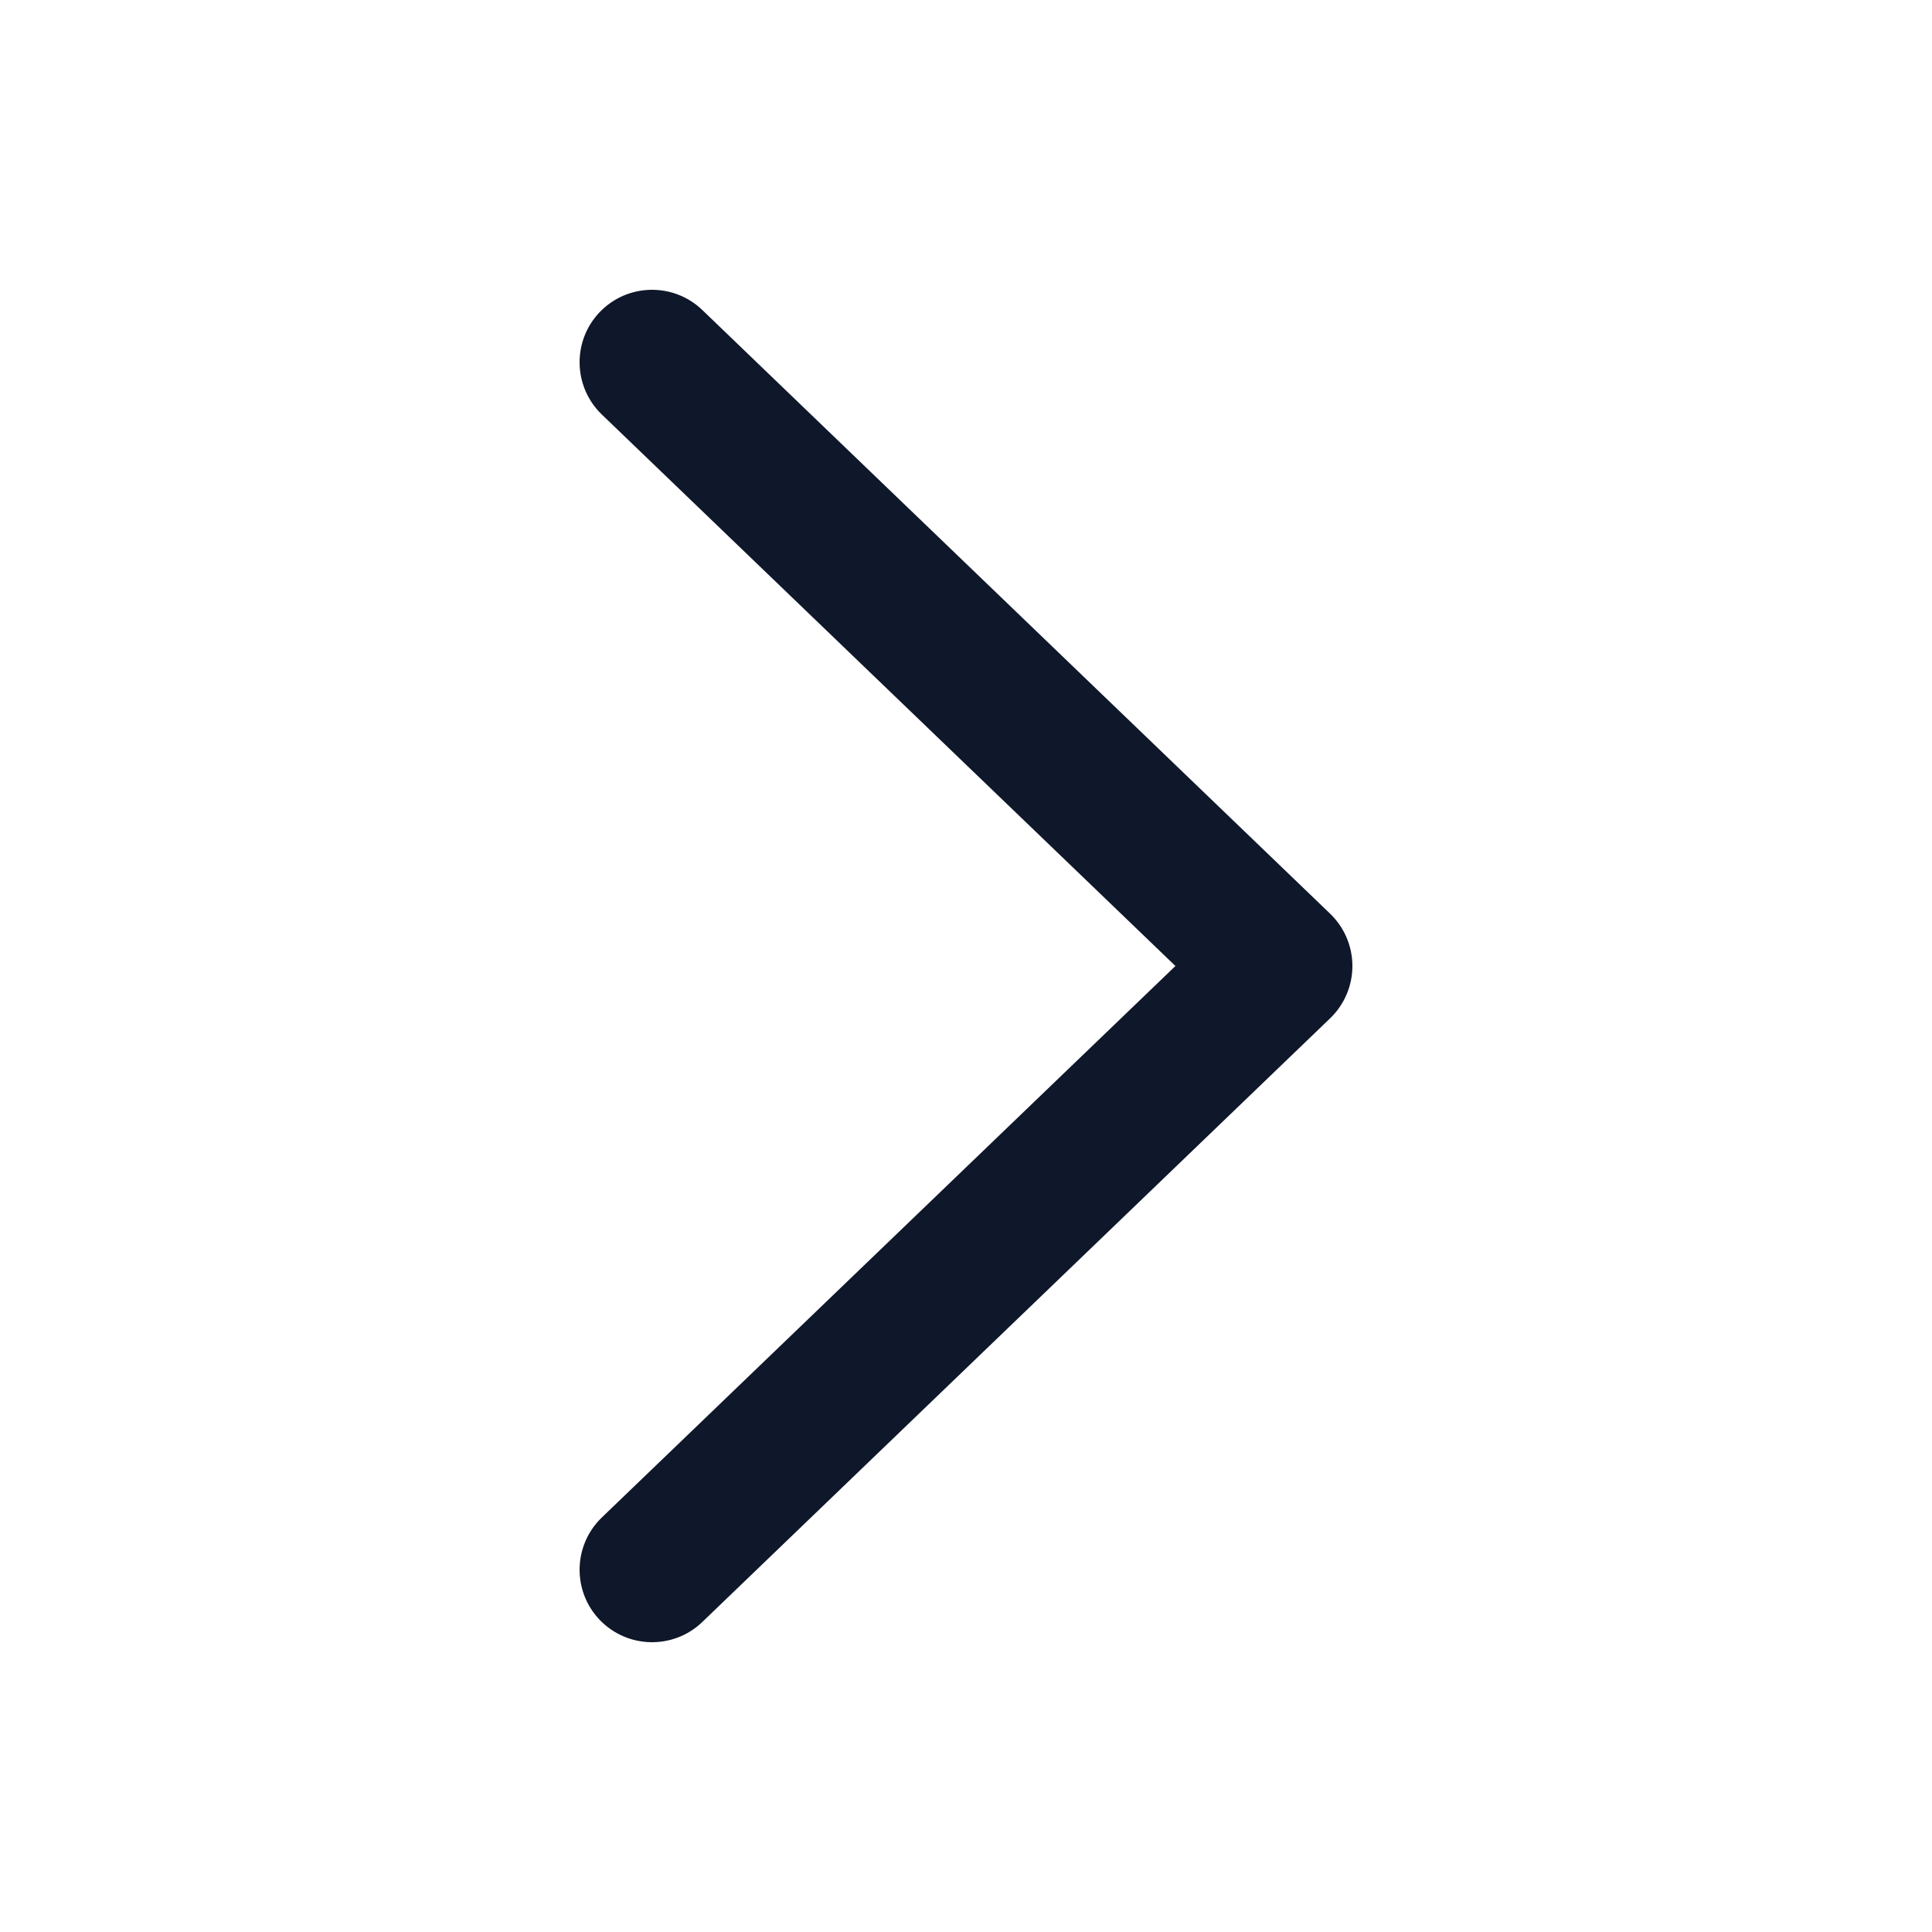<svg width="20" height="20" viewBox="0 0 20 20" fill="none" xmlns="http://www.w3.org/2000/svg">
<path fill-rule="evenodd" clip-rule="evenodd" d="M6.209 16.77C5.922 16.471 5.932 15.996 6.23 15.709L12.168 10L6.23 4.291C5.932 4.004 5.922 3.529 6.209 3.23C6.496 2.932 6.971 2.922 7.27 3.209L13.77 9.459C13.917 9.601 14 9.796 14 10C14 10.204 13.917 10.399 13.77 10.541L7.27 16.791C6.971 17.078 6.496 17.068 6.209 16.77Z" fill="#0F172A"/>
</svg>

